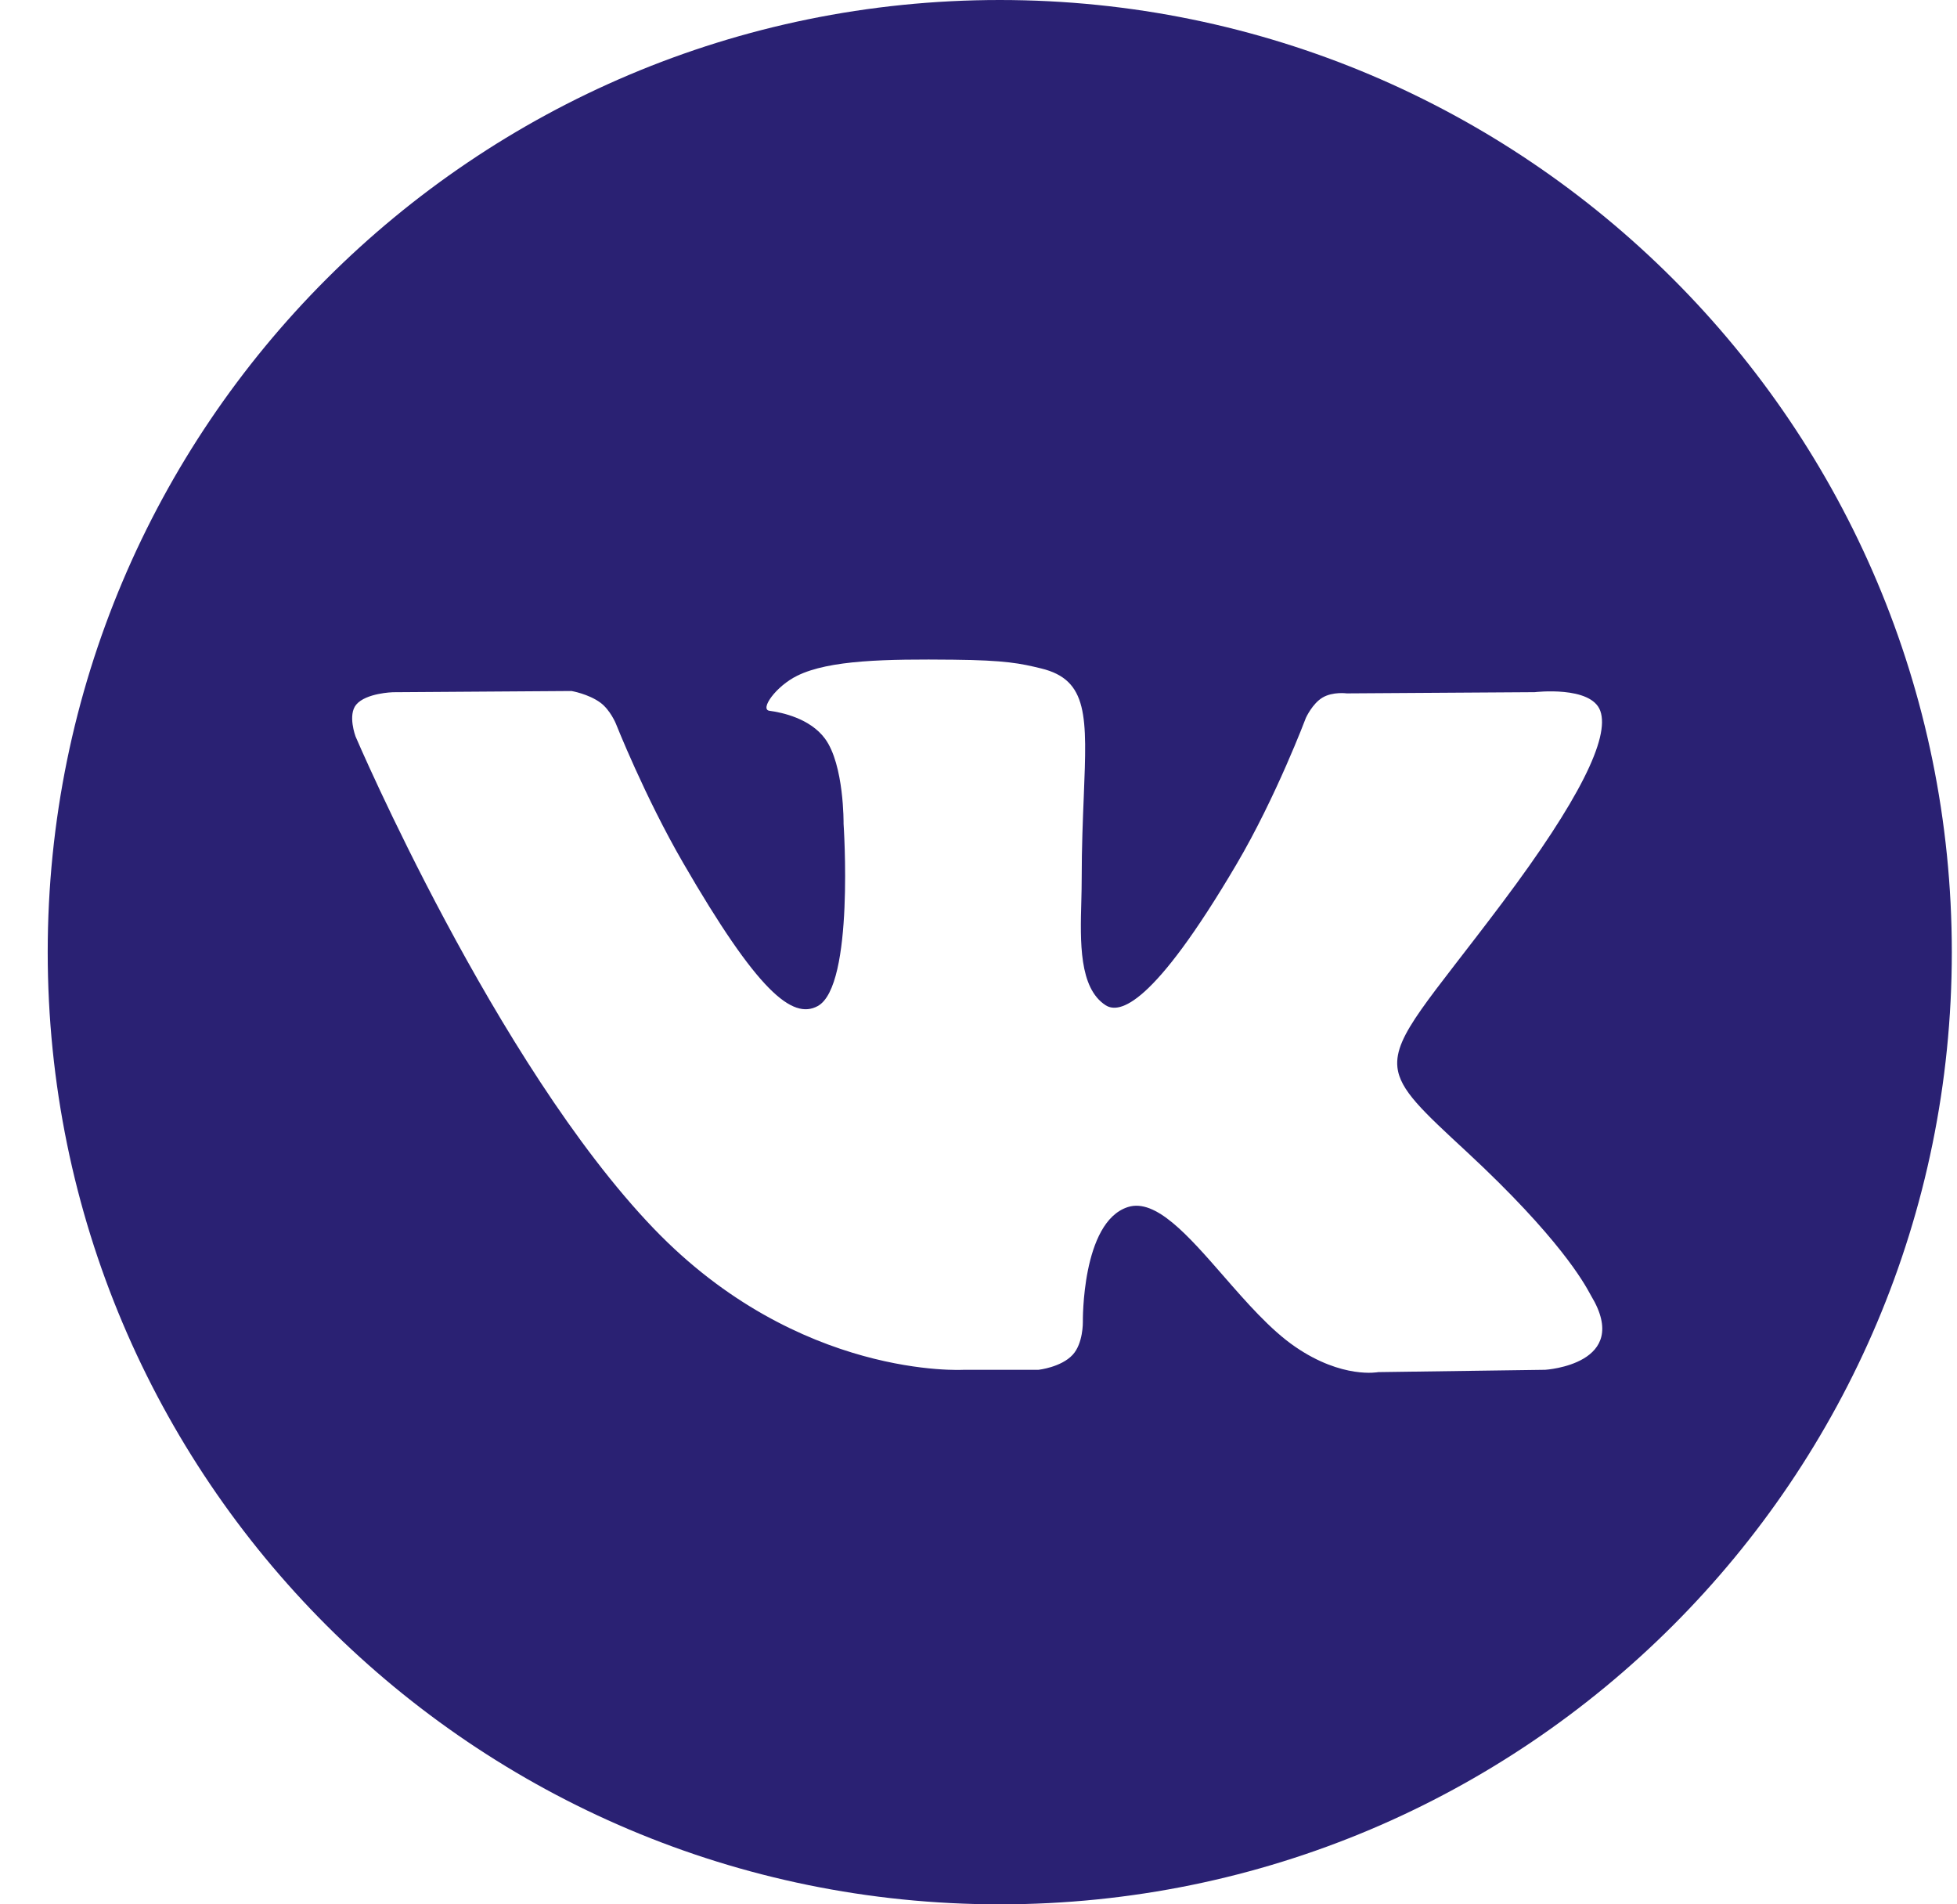 <svg 
width="37" 
height="36" 

fill="none" xmlns="http://www.w3.org/2000/svg">
<path 
    fill-rule="evenodd" 
    clip-rule="evenodd" 
    d="M36.902 18c0 9.941-8.059 18-18 18s-18-8.059-18-18 8.059-18 18-18 18 8.059 18 18zm-17.267 7.895h-1.413s-3.117.188-5.862-2.67c-2.994-3.117-5.638-9.303-5.638-9.303s-.152-.406.013-.602c.186-.22.693-.234.693-.234l3.377-.023s.319.054.546.22c.188.139.293.397.293.397s.546 1.38 1.27 2.629c1.41 2.438 2.067 2.971 2.546 2.71.698-.38.489-3.446.489-3.446s.013-1.113-.351-1.609c-.283-.384-.815-.496-1.05-.527-.19-.025.123-.467.527-.664.607-.298 1.68-.315 2.949-.302.988.01 1.272.071 1.659.165.896.216.868.91.808 2.406-.018.447-.04.966-.04 1.565 0 .135-.003.278-.007.426-.021.766-.045 1.644.459 1.97.259.167.891.025 2.474-2.663.75-1.273 1.313-2.77 1.313-2.77s.122-.268.313-.382c.196-.117.46-.08.46-.08l3.553-.023s1.068-.127 1.24.354c.182.506-.398 1.688-1.85 3.623-1.379 1.838-2.049 2.513-1.986 3.112.046.436.481.831 1.316 1.605 1.75 1.624 2.215 2.477 2.326 2.68l.02.036c.784 1.298-.867 1.4-.867 1.4l-3.157.044s-.678.134-1.57-.479c-.468-.32-.924-.843-1.359-1.342-.665-.762-1.28-1.466-1.803-1.3-.88.279-.853 2.175-.853 2.175s.007.405-.194.62c-.218.235-.644.282-.644.282z" 
    fill="#2A2173"/>
</svg>